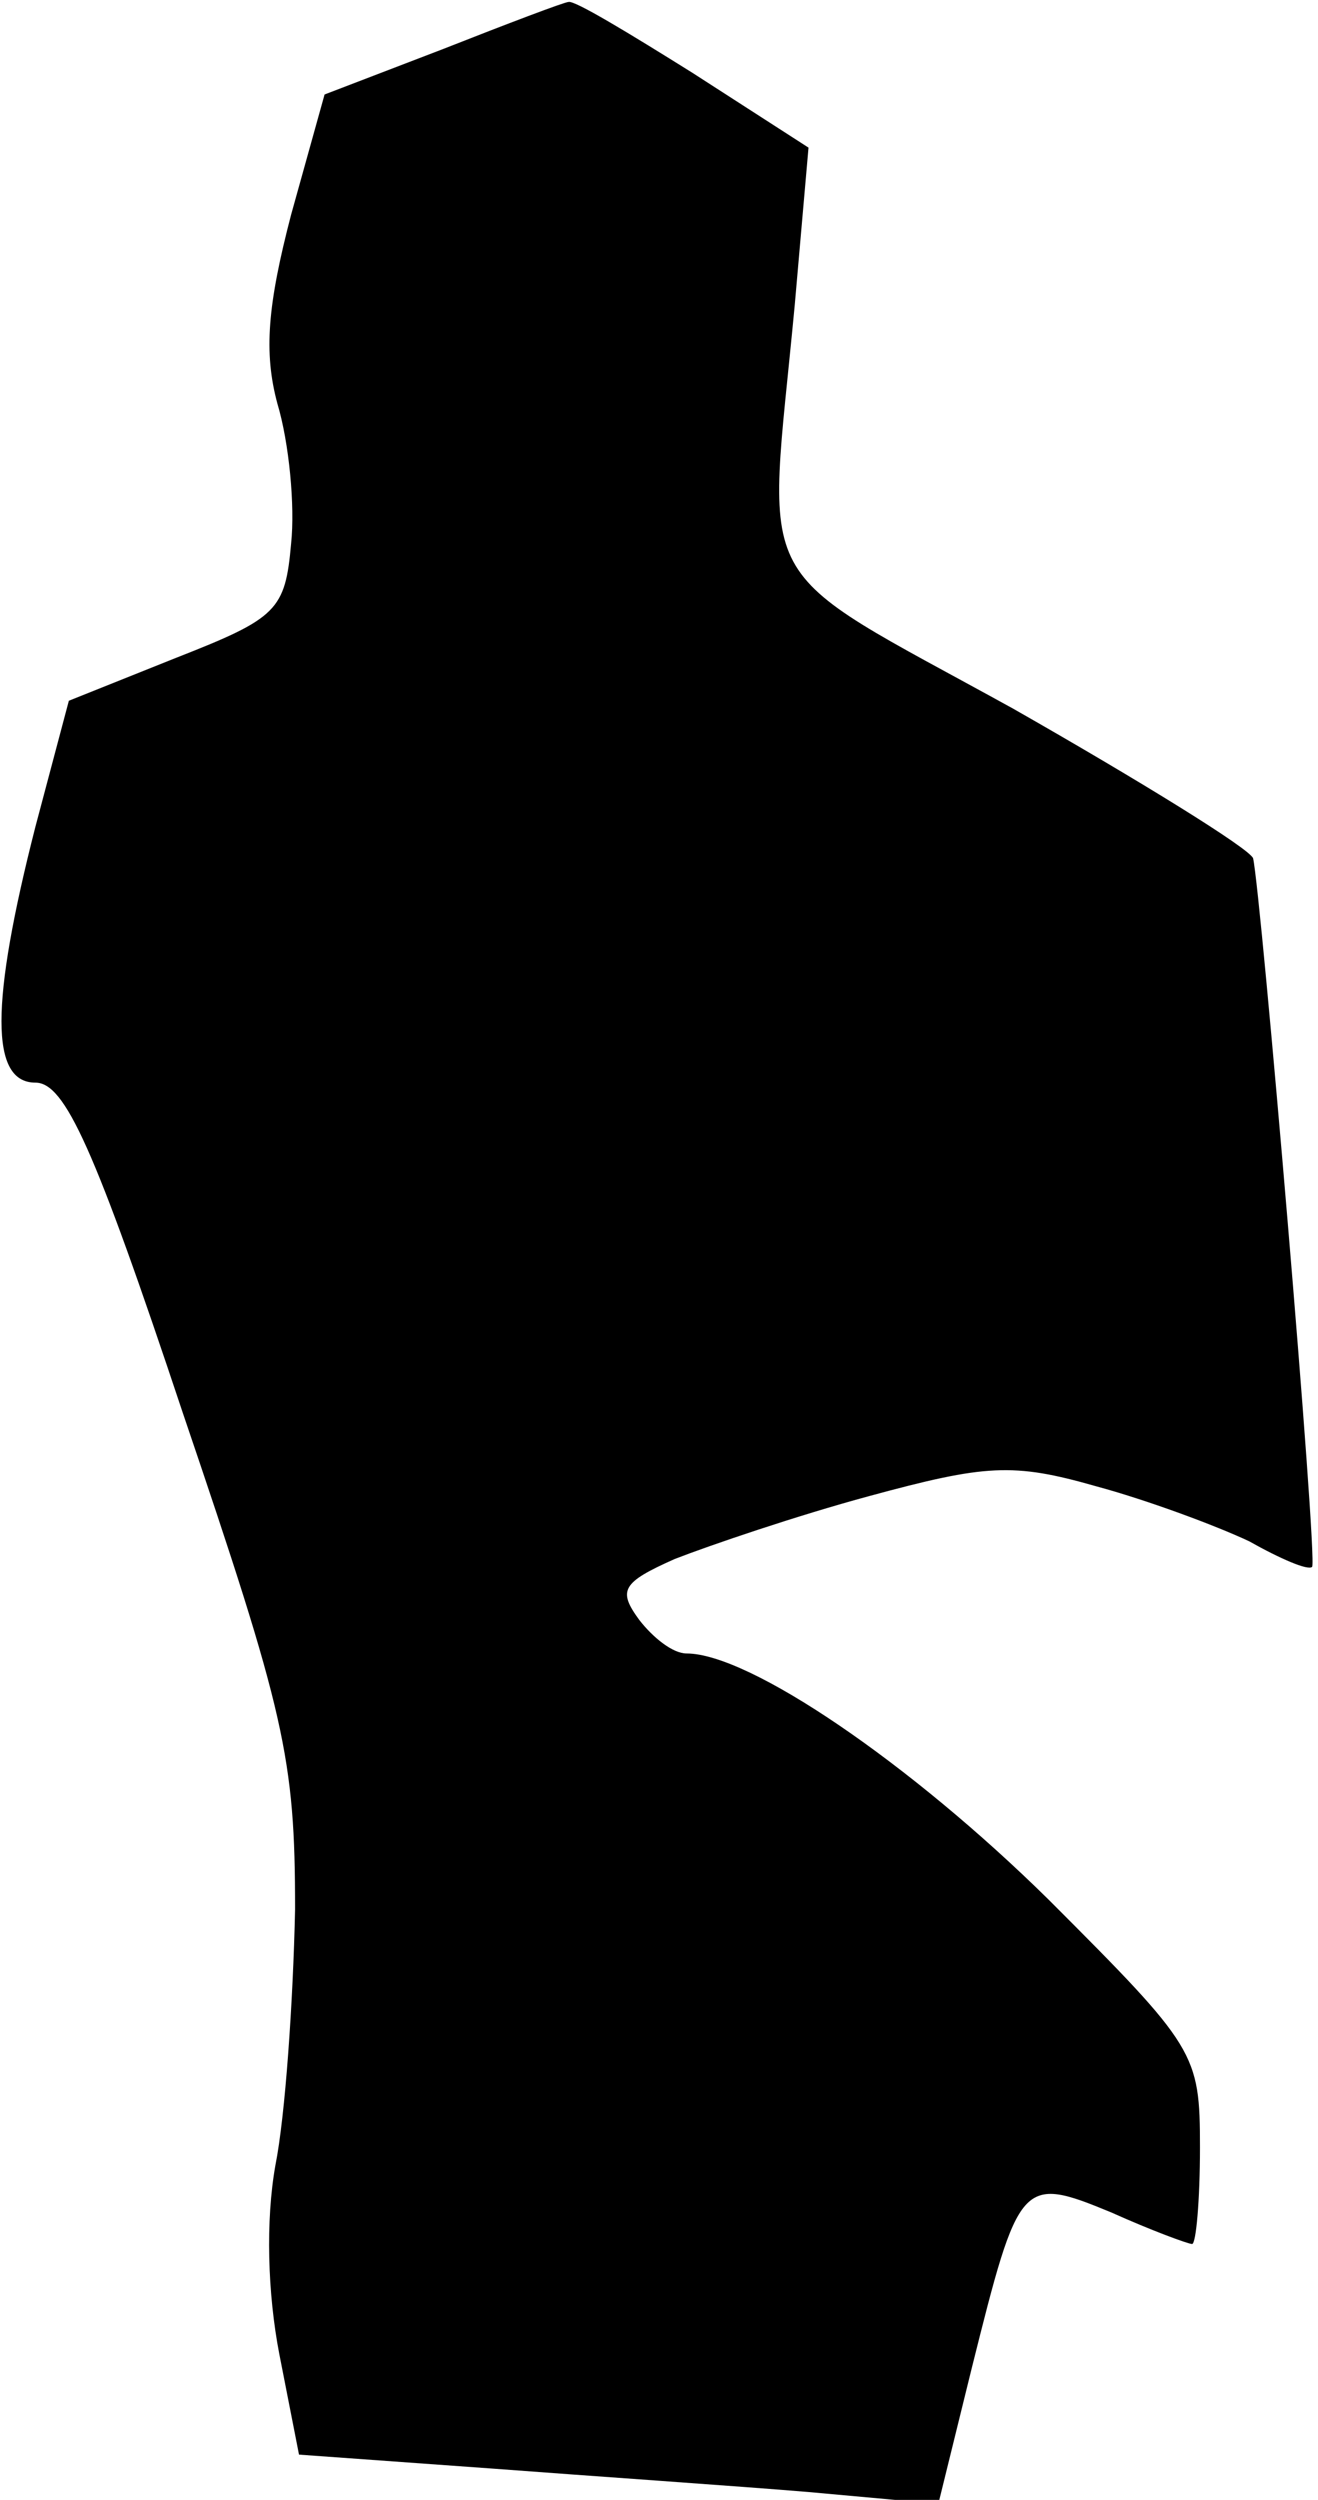 <?xml version="1.0" standalone="no"?>
<!DOCTYPE svg PUBLIC "-//W3C//DTD SVG 20010904//EN"
 "http://www.w3.org/TR/2001/REC-SVG-20010904/DTD/svg10.dtd">
<svg version="1.0" xmlns="http://www.w3.org/2000/svg"
 width="67pt" height="127pt" viewBox="0 0 67 127"
 preserveAspectRatio="xMidYMid meet">
<g transform="translate(0,127) scale(0.1,-0.1)"
fill="#000000" stroke="none">
<path fill="#000000" stroke="none" d="M225 1245 l-60 -23 -17 -61 c-12 -46
-14 -70 -7 -96 6 -20 9 -52 7 -71 -3 -34 -7 -38 -58 -58 l-55 -22 -17 -64
c-23 -90 -23 -130 0 -130 15 0 30 -33 75 -168 52 -153 57 -175 57 -252 -1 -47
-5 -105 -10 -130 -5 -28 -4 -65 2 -96 l10 -51 97 -7 c53 -4 126 -9 162 -12
l66 -6 17 69 c24 96 25 98 71 79 20 -9 39 -16 41 -16 2 0 4 22 4 49 0 48 -2
51 -77 126 -70 69 -152 125 -184 125 -7 0 -17 8 -24 17 -11 15 -9 19 18 31 18
7 62 22 99 32 59 16 73 17 115 5 26 -7 61 -20 78 -28 16 -9 30 -15 32 -13 3 3
-26 343 -30 360 -2 5 -57 39 -122 76 -136 75 -125 56 -111 205 l7 80 -59 38
c-32 20 -60 37 -63 36 -2 0 -31 -11 -64 -24z"/>
</g>
</svg>
